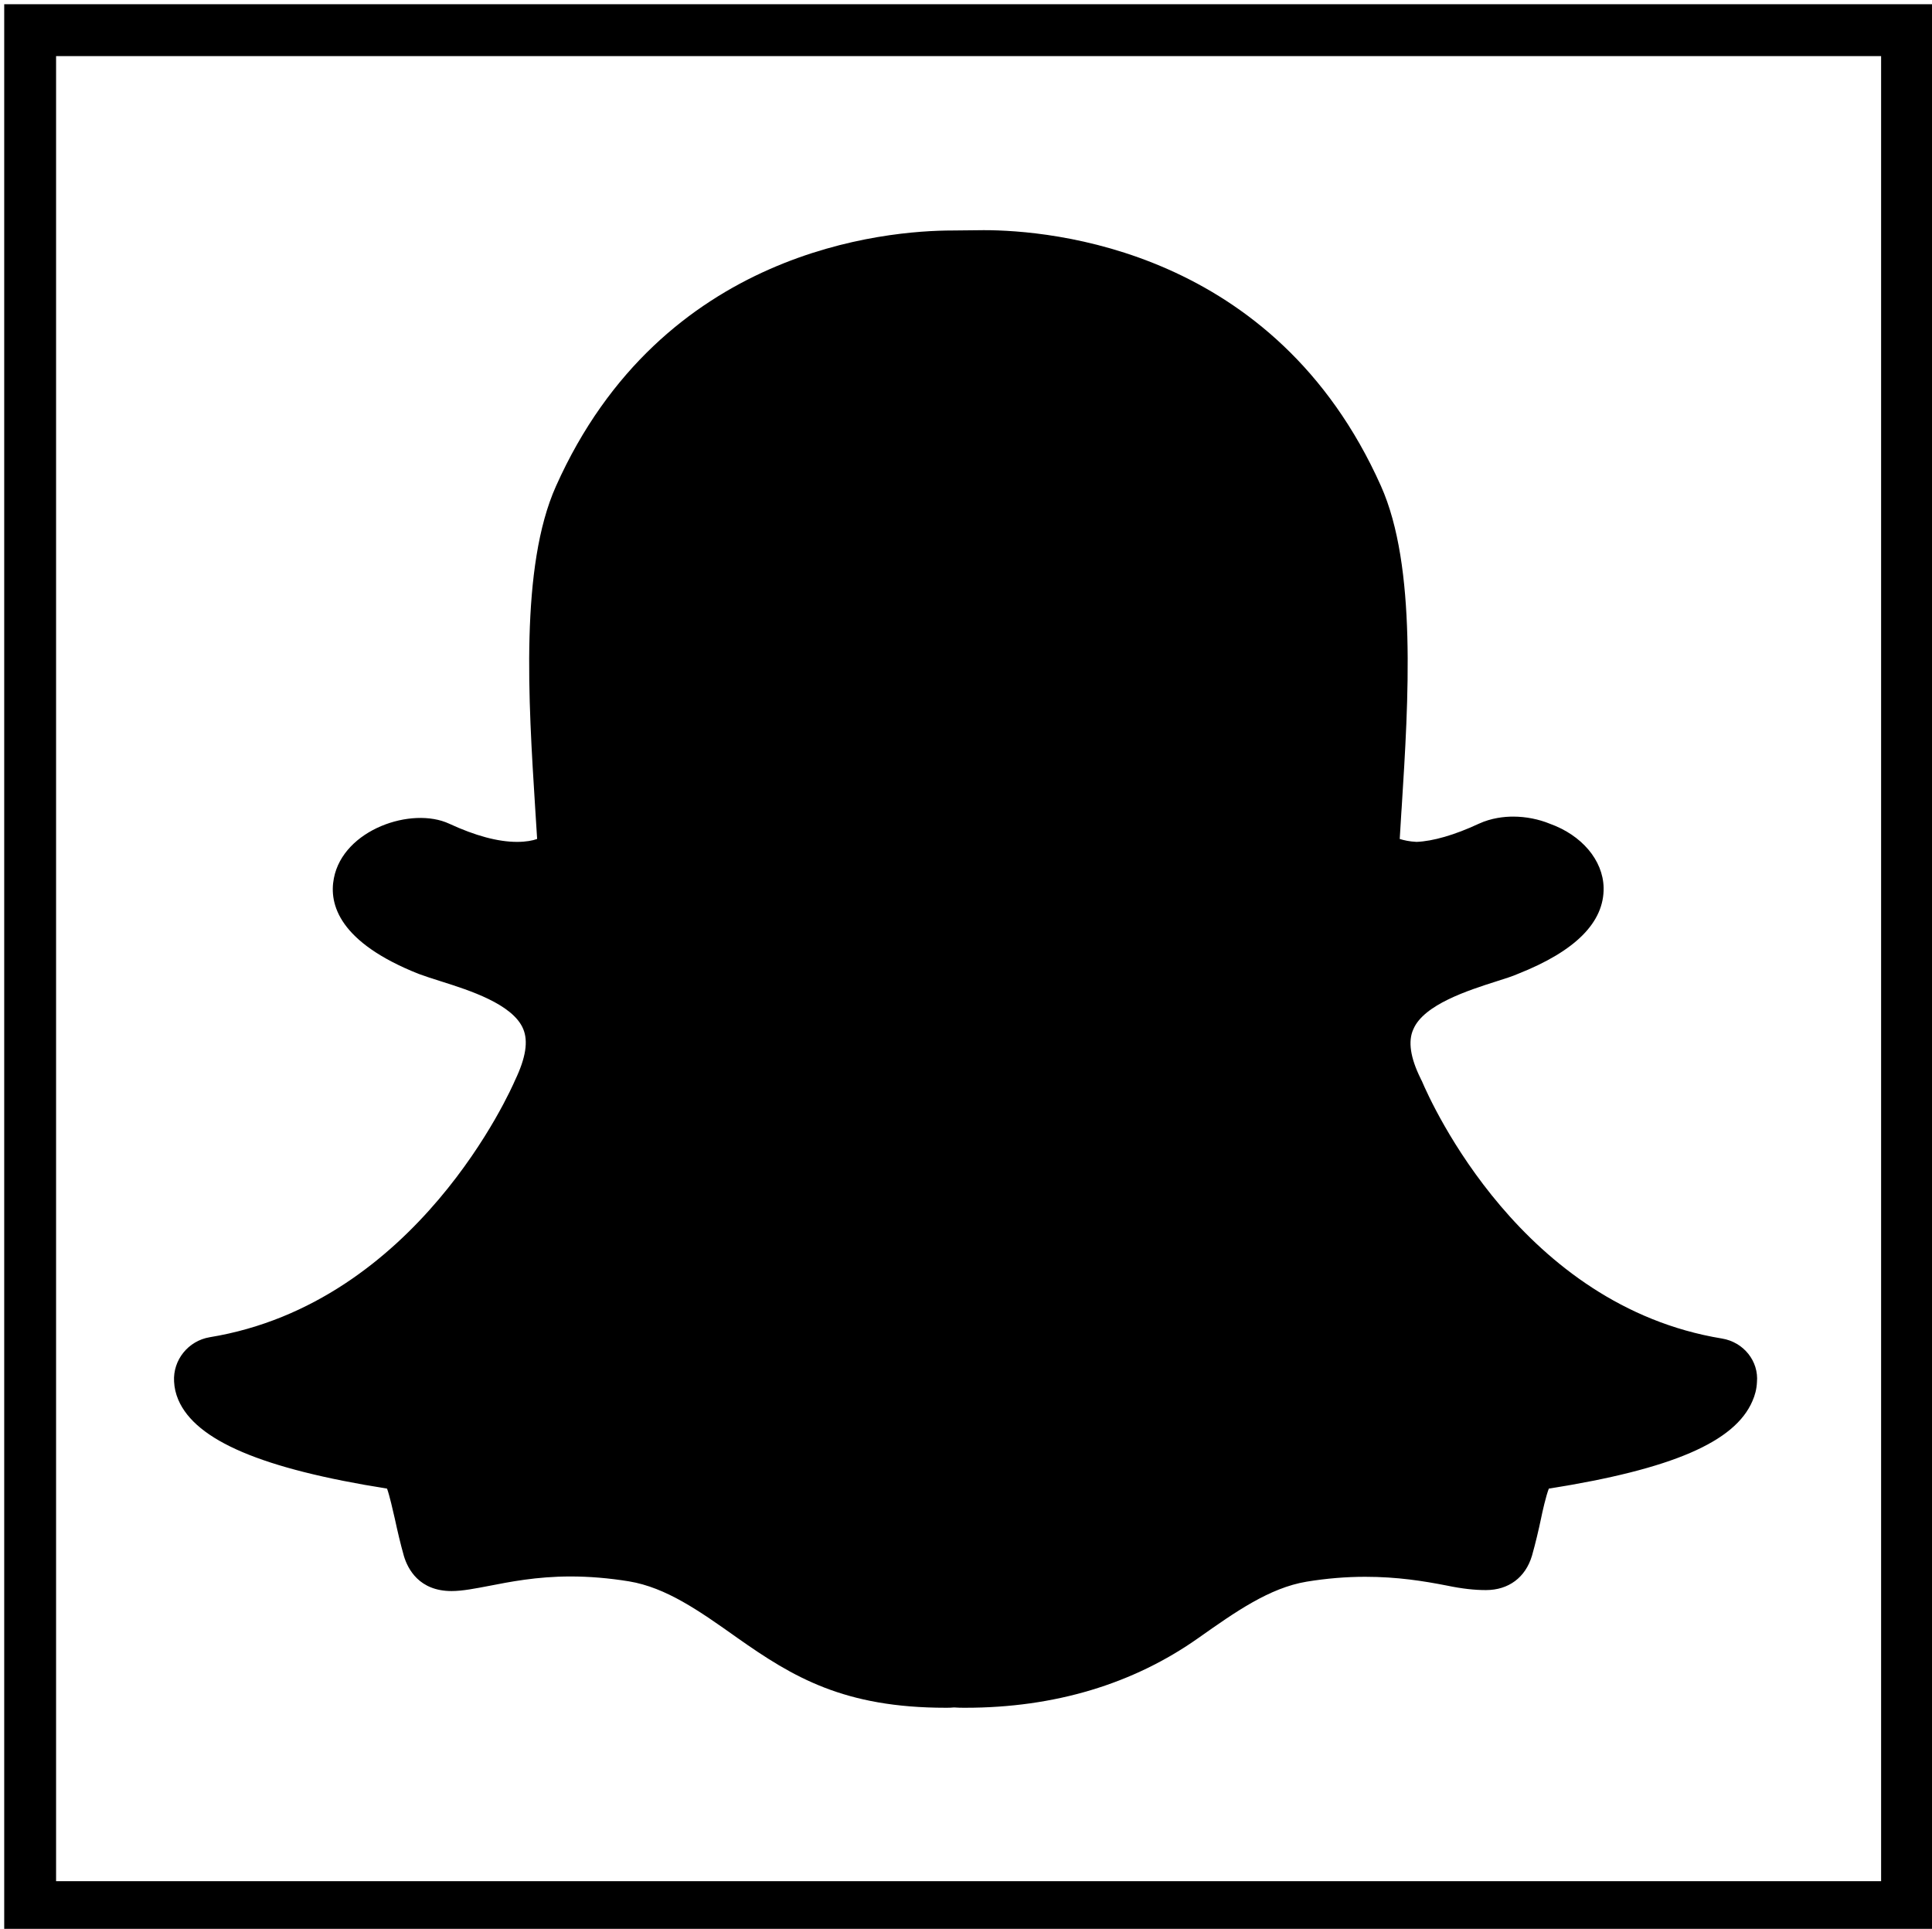 <?xml version="1.0" encoding="utf-8"?>
<!-- Generator: Adobe Illustrator 19.2.1, SVG Export Plug-In . SVG Version: 6.00 Build 0)  -->
<svg version="1.1" id="Layer_1" xmlns="http://www.w3.org/2000/svg" xmlns:xlink="http://www.w3.org/1999/xlink" x="0px" y="0px"
	 viewBox="0 0 596 595" style="enable-background:new 0 0 596 595;" xml:space="preserve">
<style type="text/css">
	.st0{fill:none;stroke:#000000;stroke-width:16;stroke-miterlimit:10;}
</style>
<g>
	<g>
		<path d="M531.2,412.9c-61.6-10.1-89.6-72.4-92.6-79.5c-0.1-0.1-0.3-0.6-0.4-0.8c-3.1-6.3-3.9-11.4-2.2-15.1
			c3.2-7.6,16.9-12,25.7-14.8c2.5-0.8,4.8-1.5,6.6-2.3c17.7-7,26.6-15.9,26.4-26.6c-0.2-8.5-6.8-16.2-16.6-19.7
			c-3.4-1.4-7.4-2.2-11.3-2.2c-2.7,0-6.7,0.4-10.6,2.2c-7.5,3.5-14.2,5.4-19.2,5.6c-2.2-0.1-3.9-0.5-5.2-0.9
			c0.2-2.7,0.3-5.4,0.5-8.2l0.1-1.4c2.1-33.2,4.7-74.5-6.4-99.3C393.3,76.7,324,71,303.5,71l-9.6,0.1c-20.5,0-89.7,5.7-122.4,78.9
			c-11.1,24.8-8.5,66.1-6.4,99.3c0.2,3.3,0.4,6.4,0.6,9.5c-1.4,0.5-3.4,0.9-6.2,0.9c-5.9,0-12.9-1.9-20.9-5.6
			c-11.6-5.4-32.7,1.8-35.6,16.8c-1.6,8.1,1.7,19.8,26.1,29.5c1.9,0.7,4.3,1.5,7.2,2.4c8.2,2.6,21.9,6.9,25.1,14.6
			c1.6,3.8,0.8,8.9-2.5,15.8c-1.2,2.8-30.2,68.8-94.2,79.3c-6.6,1.1-11.4,7-11,13.7c0.1,1.9,0.5,3.7,1.3,5.6
			c5.4,12.6,25.9,21.3,64.4,27.4c0.8,2.2,1.8,6.7,2.4,9.3c0.8,3.7,1.7,7.6,2.8,11.5c1.2,4,4.7,10.8,14.7,10.8
			c3.4,0,7.4-0.8,11.6-1.6c6.2-1.2,14.6-2.9,25.1-2.9c5.8,0,11.8,0.5,18,1.5c11.5,1.9,21.7,9.1,33.4,17.4
			c17.3,12.2,33,21.6,64.4,21.6c0.8,0,1.7,0,2.5-0.1c1.2,0.1,2.3,0.1,3.5,0.1c27.5,0,51.8-7.3,72-21.6c11.2-7.9,21.8-15.4,33.3-17.3
			c6.1-1,12.2-1.5,18-1.5c10,0,18,1.3,25.2,2.7c4.8,1,8.6,1.4,12.1,1.4c7,0,12.2-3.9,14.2-10.6c1.1-3.9,2-7.7,2.8-11.5
			c0.4-2,1.5-6.9,2.4-9.2c38-6,57.4-14.4,62.8-27c0.8-1.8,1.3-3.7,1.4-5.8C542.6,419.9,537.9,414,531.2,412.9z"/>
	</g>
</g>
<rect x="9.3" y="9.3" class="st0" width="579" height="579"/>
</svg>

